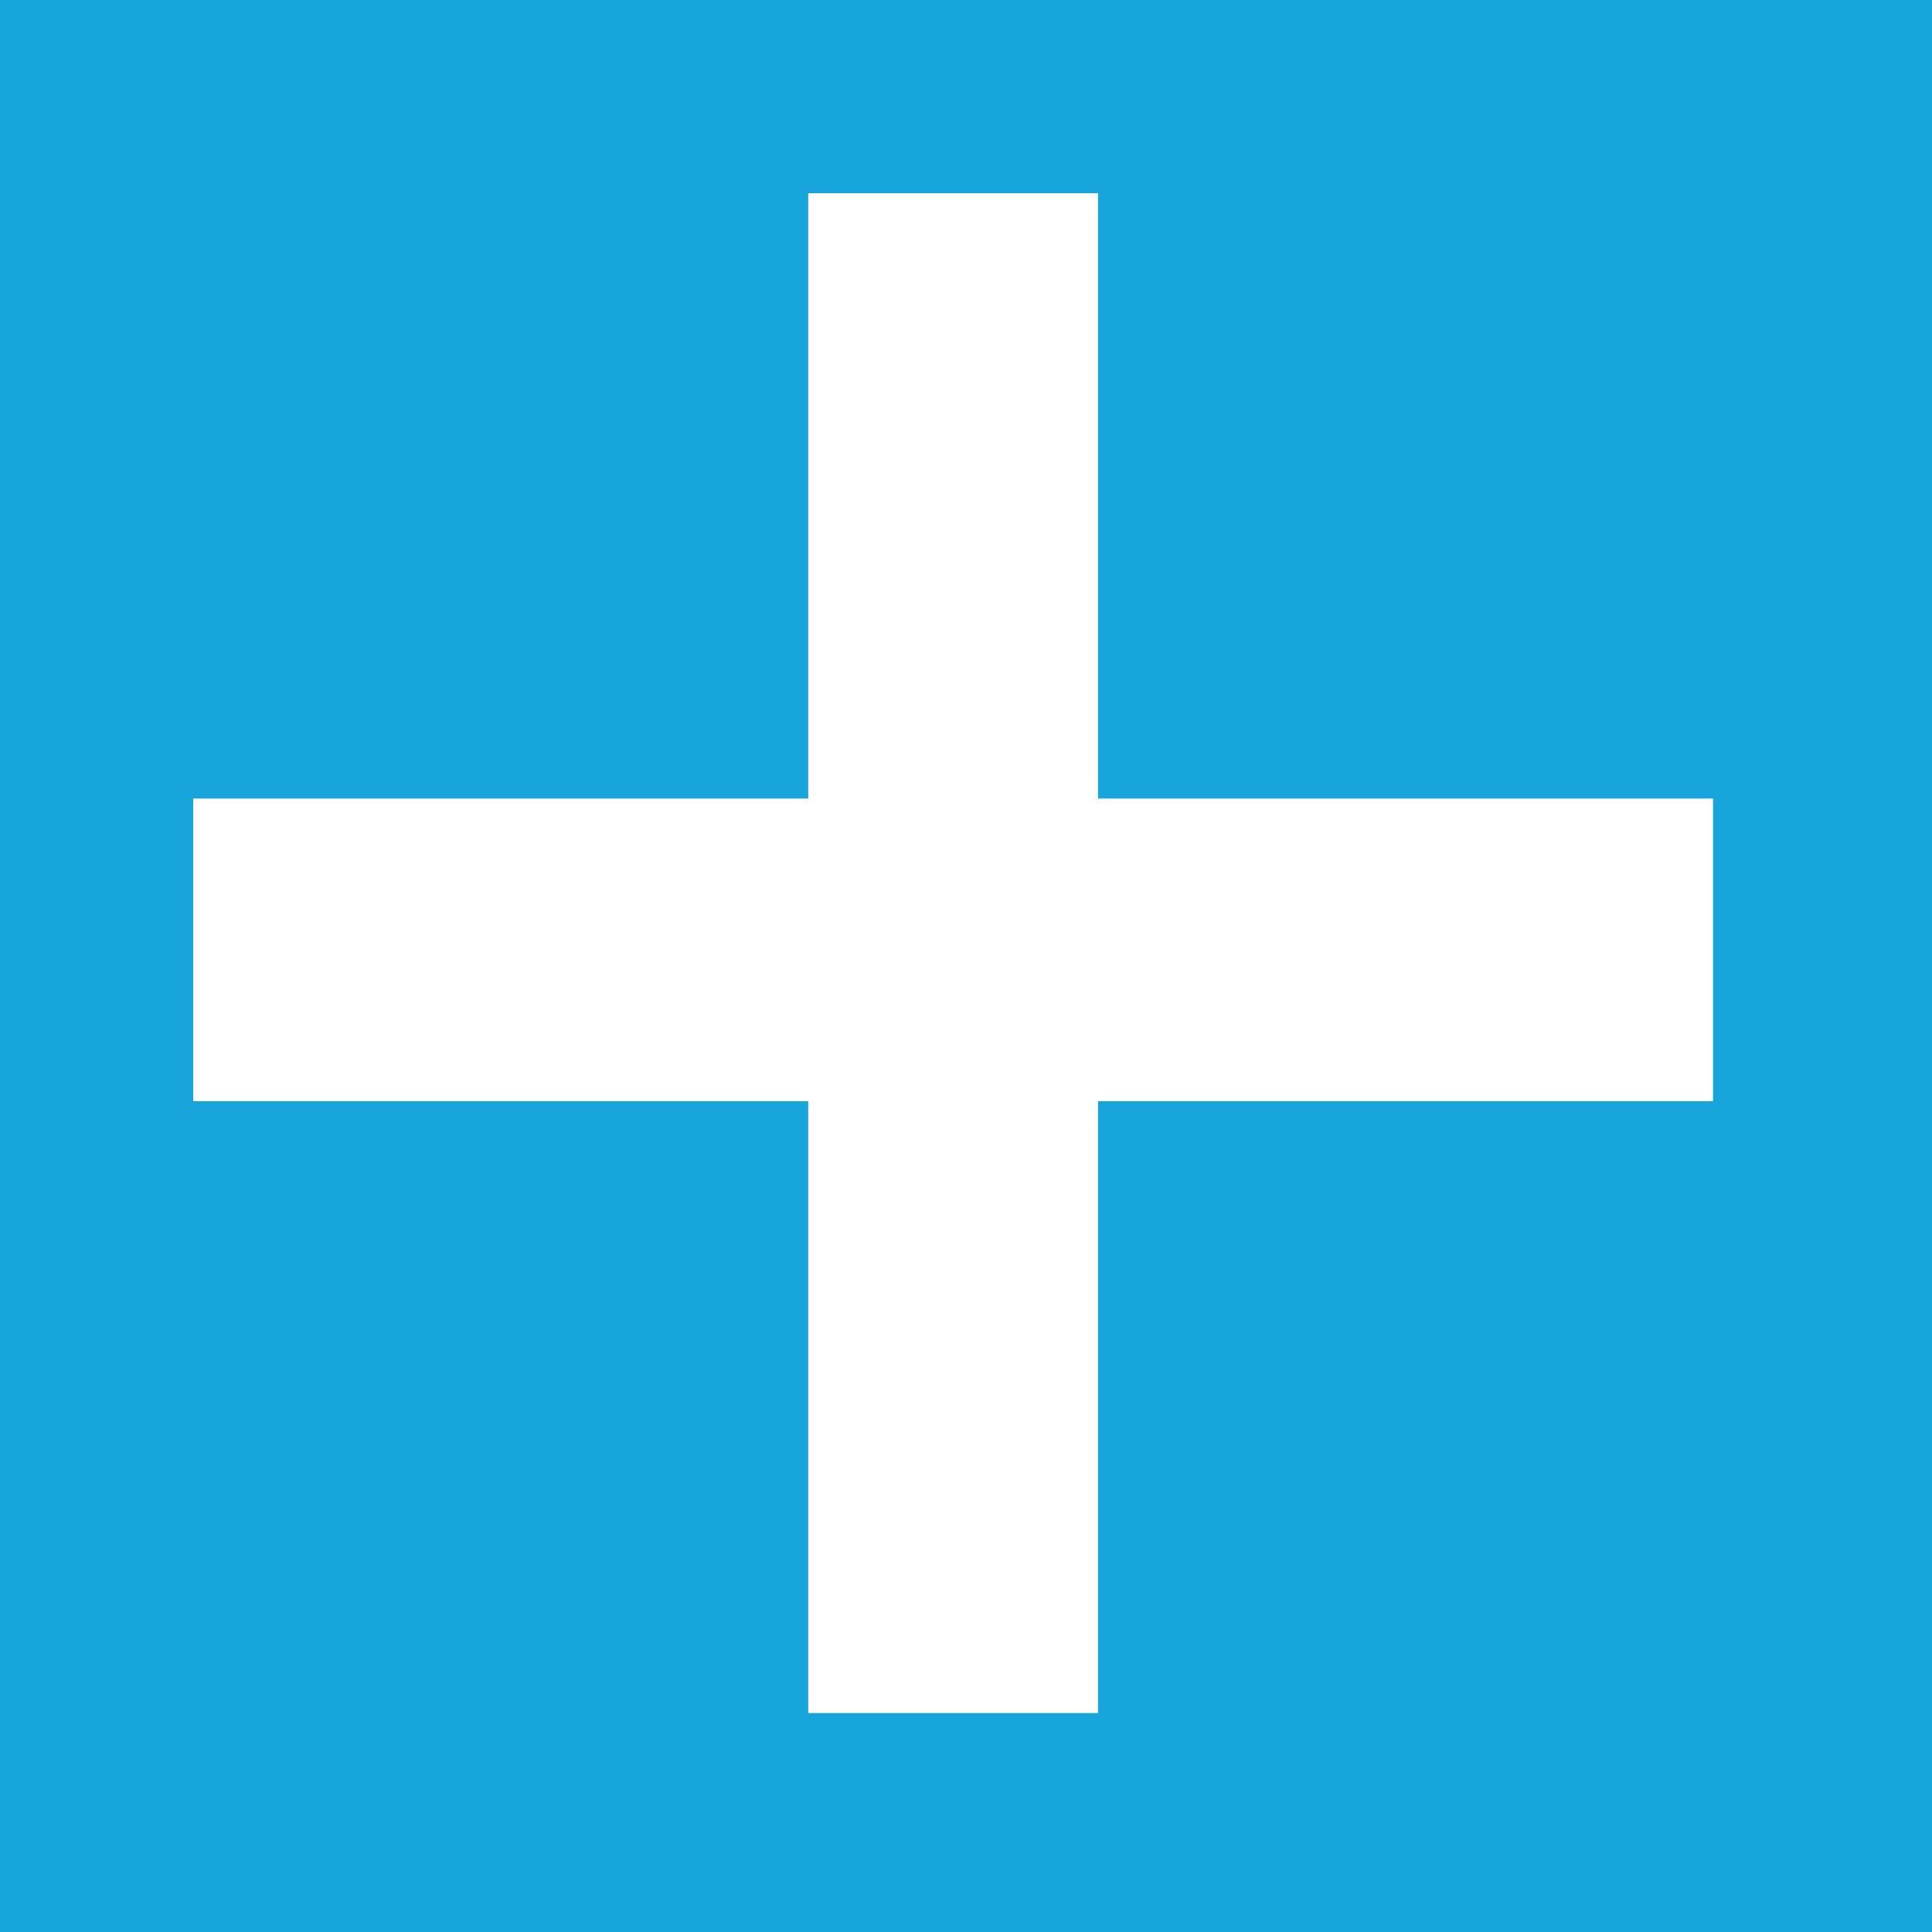 <?xml version="1.0" encoding="UTF-8" standalone="no"?>
<svg width="30px" height="30px" viewBox="0 0 30 30" version="1.1" xmlns="http://www.w3.org/2000/svg" xmlns:xlink="http://www.w3.org/1999/xlink" xmlns:sketch="http://www.bohemiancoding.com/sketch/ns">
    <!-- Generator: sketchtool 3.4.4 (395) - http://www.bohemiancoding.com/sketch -->
    <title>icon_plus</title>
    <desc>Created with sketchtool.</desc>
    <defs></defs>
    <g id="provider" stroke="none" stroke-width="1" fill="none" fill-rule="evenodd" sketch:type="MSPage">
        <g id="01_landing_page" sketch:type="MSArtboardGroup" transform="translate(-851, -3671)">
            <g id="icon_plus" sketch:type="MSLayerGroup" transform="translate(851, 3671)">
                <rect id="Rectangle-214" fill="#17A5DC" sketch:type="MSShapeGroup" x="0" y="0" width="30" height="30"></rect>
                <path d="M12.55,26.6 L12.55,17.1 L3,17.1 L3,12.4 L12.55,12.4 L12.55,3 L17.05,3 L17.05,12.4 L26.6,12.4 L26.6,17.1 L17.05,17.1 L17.05,26.6 L12.55,26.6 Z" id="+" fill="#FFFFFF" sketch:type="MSShapeGroup"></path>
            </g>
        </g>
    </g>
</svg>